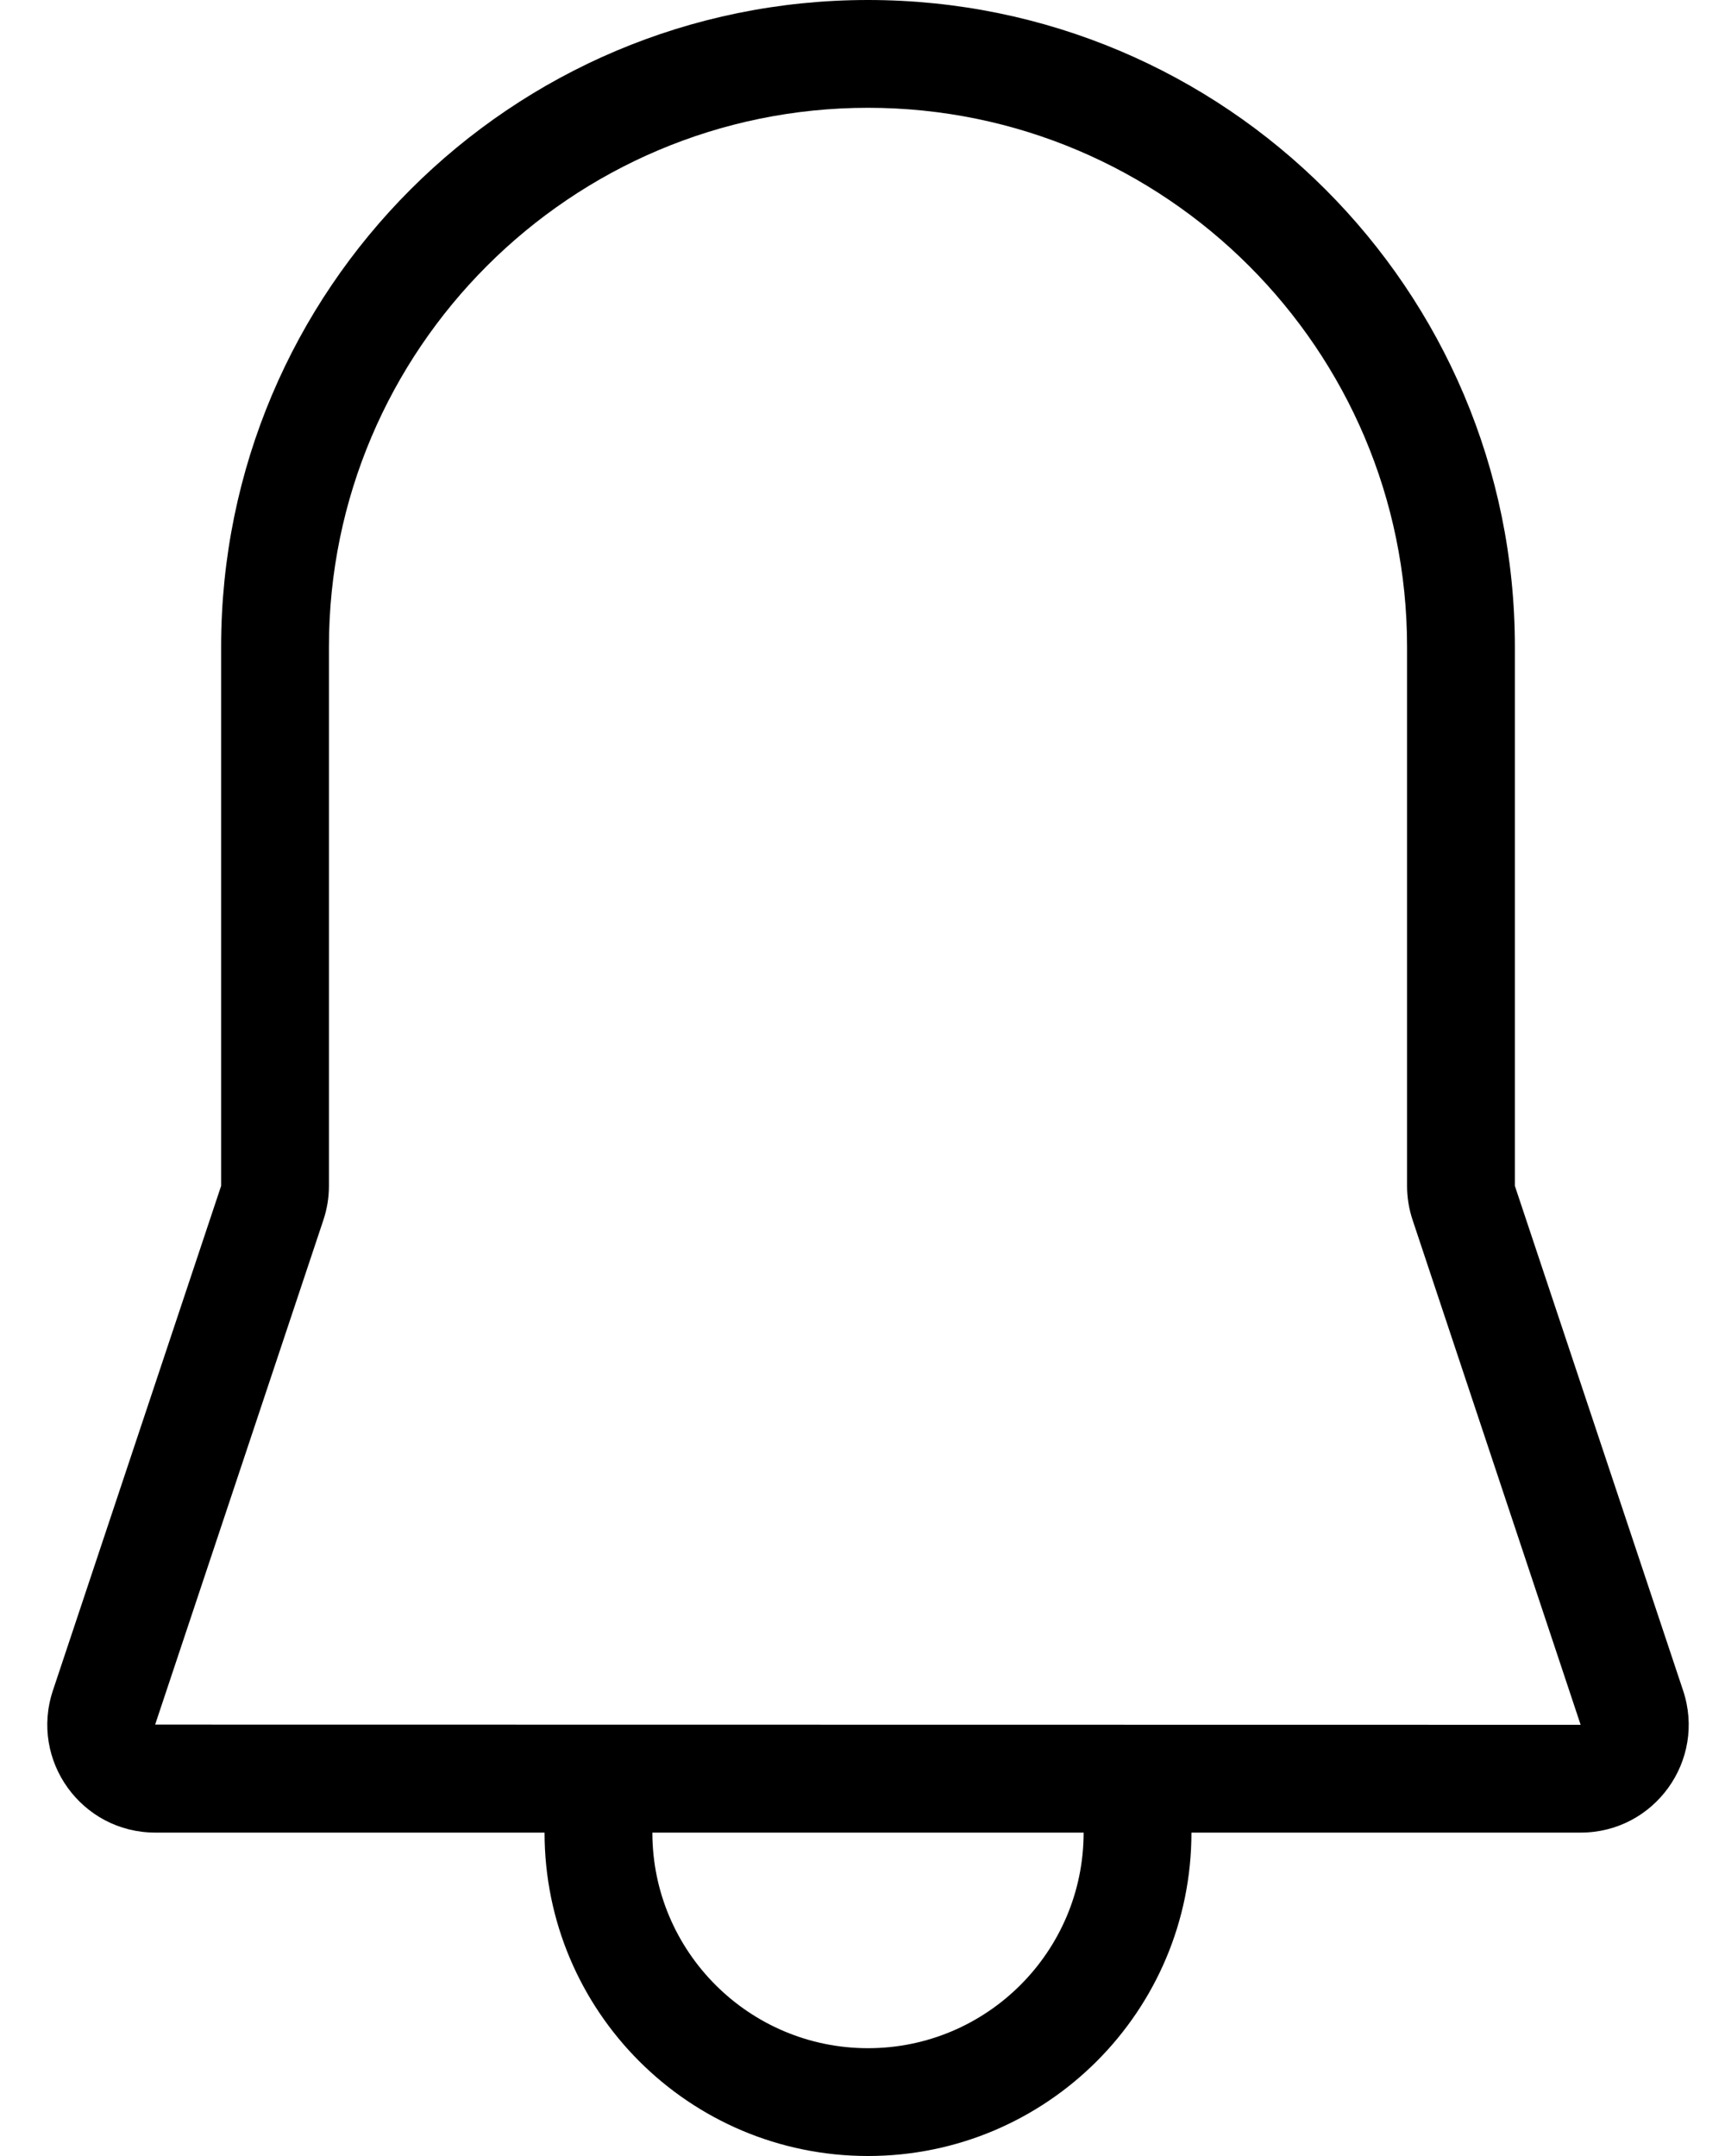 <svg width="16" height="20" viewBox="0 0 16 20" fill="none" xmlns="http://www.w3.org/2000/svg">
    <path fill-rule="evenodd" clip-rule="evenodd"
          d="M15.611 15.681L14.051 11.001V6C14.051 2.686 11.365 0 8.051 0C4.737 0 2.051 2.686 2.051 6V11.001L0.491 15.681C0.274 16.331 0.757 17 1.441 17H5.051C5.051 18.657 6.394 20 8.051 20C9.708 20 11.051 18.657 11.051 17H14.661C15.345 17 15.828 16.331 15.611 15.681ZM8.051 19C6.948 19 6.051 18.104 6.051 17H10.051C10.051 18.104 9.154 19 8.051 19ZM1.439 15.998L3 11.316C3.034 11.214 3.051 11.107 3.051 11.001V6C3.051 3.243 5.294 1 8.051 1C10.808 1 13.051 3.243 13.051 6V11.001C13.051 11.107 13.068 11.214 13.102 11.316L14.661 16L1.439 15.998Z"
          fill="black"/>
</svg>
